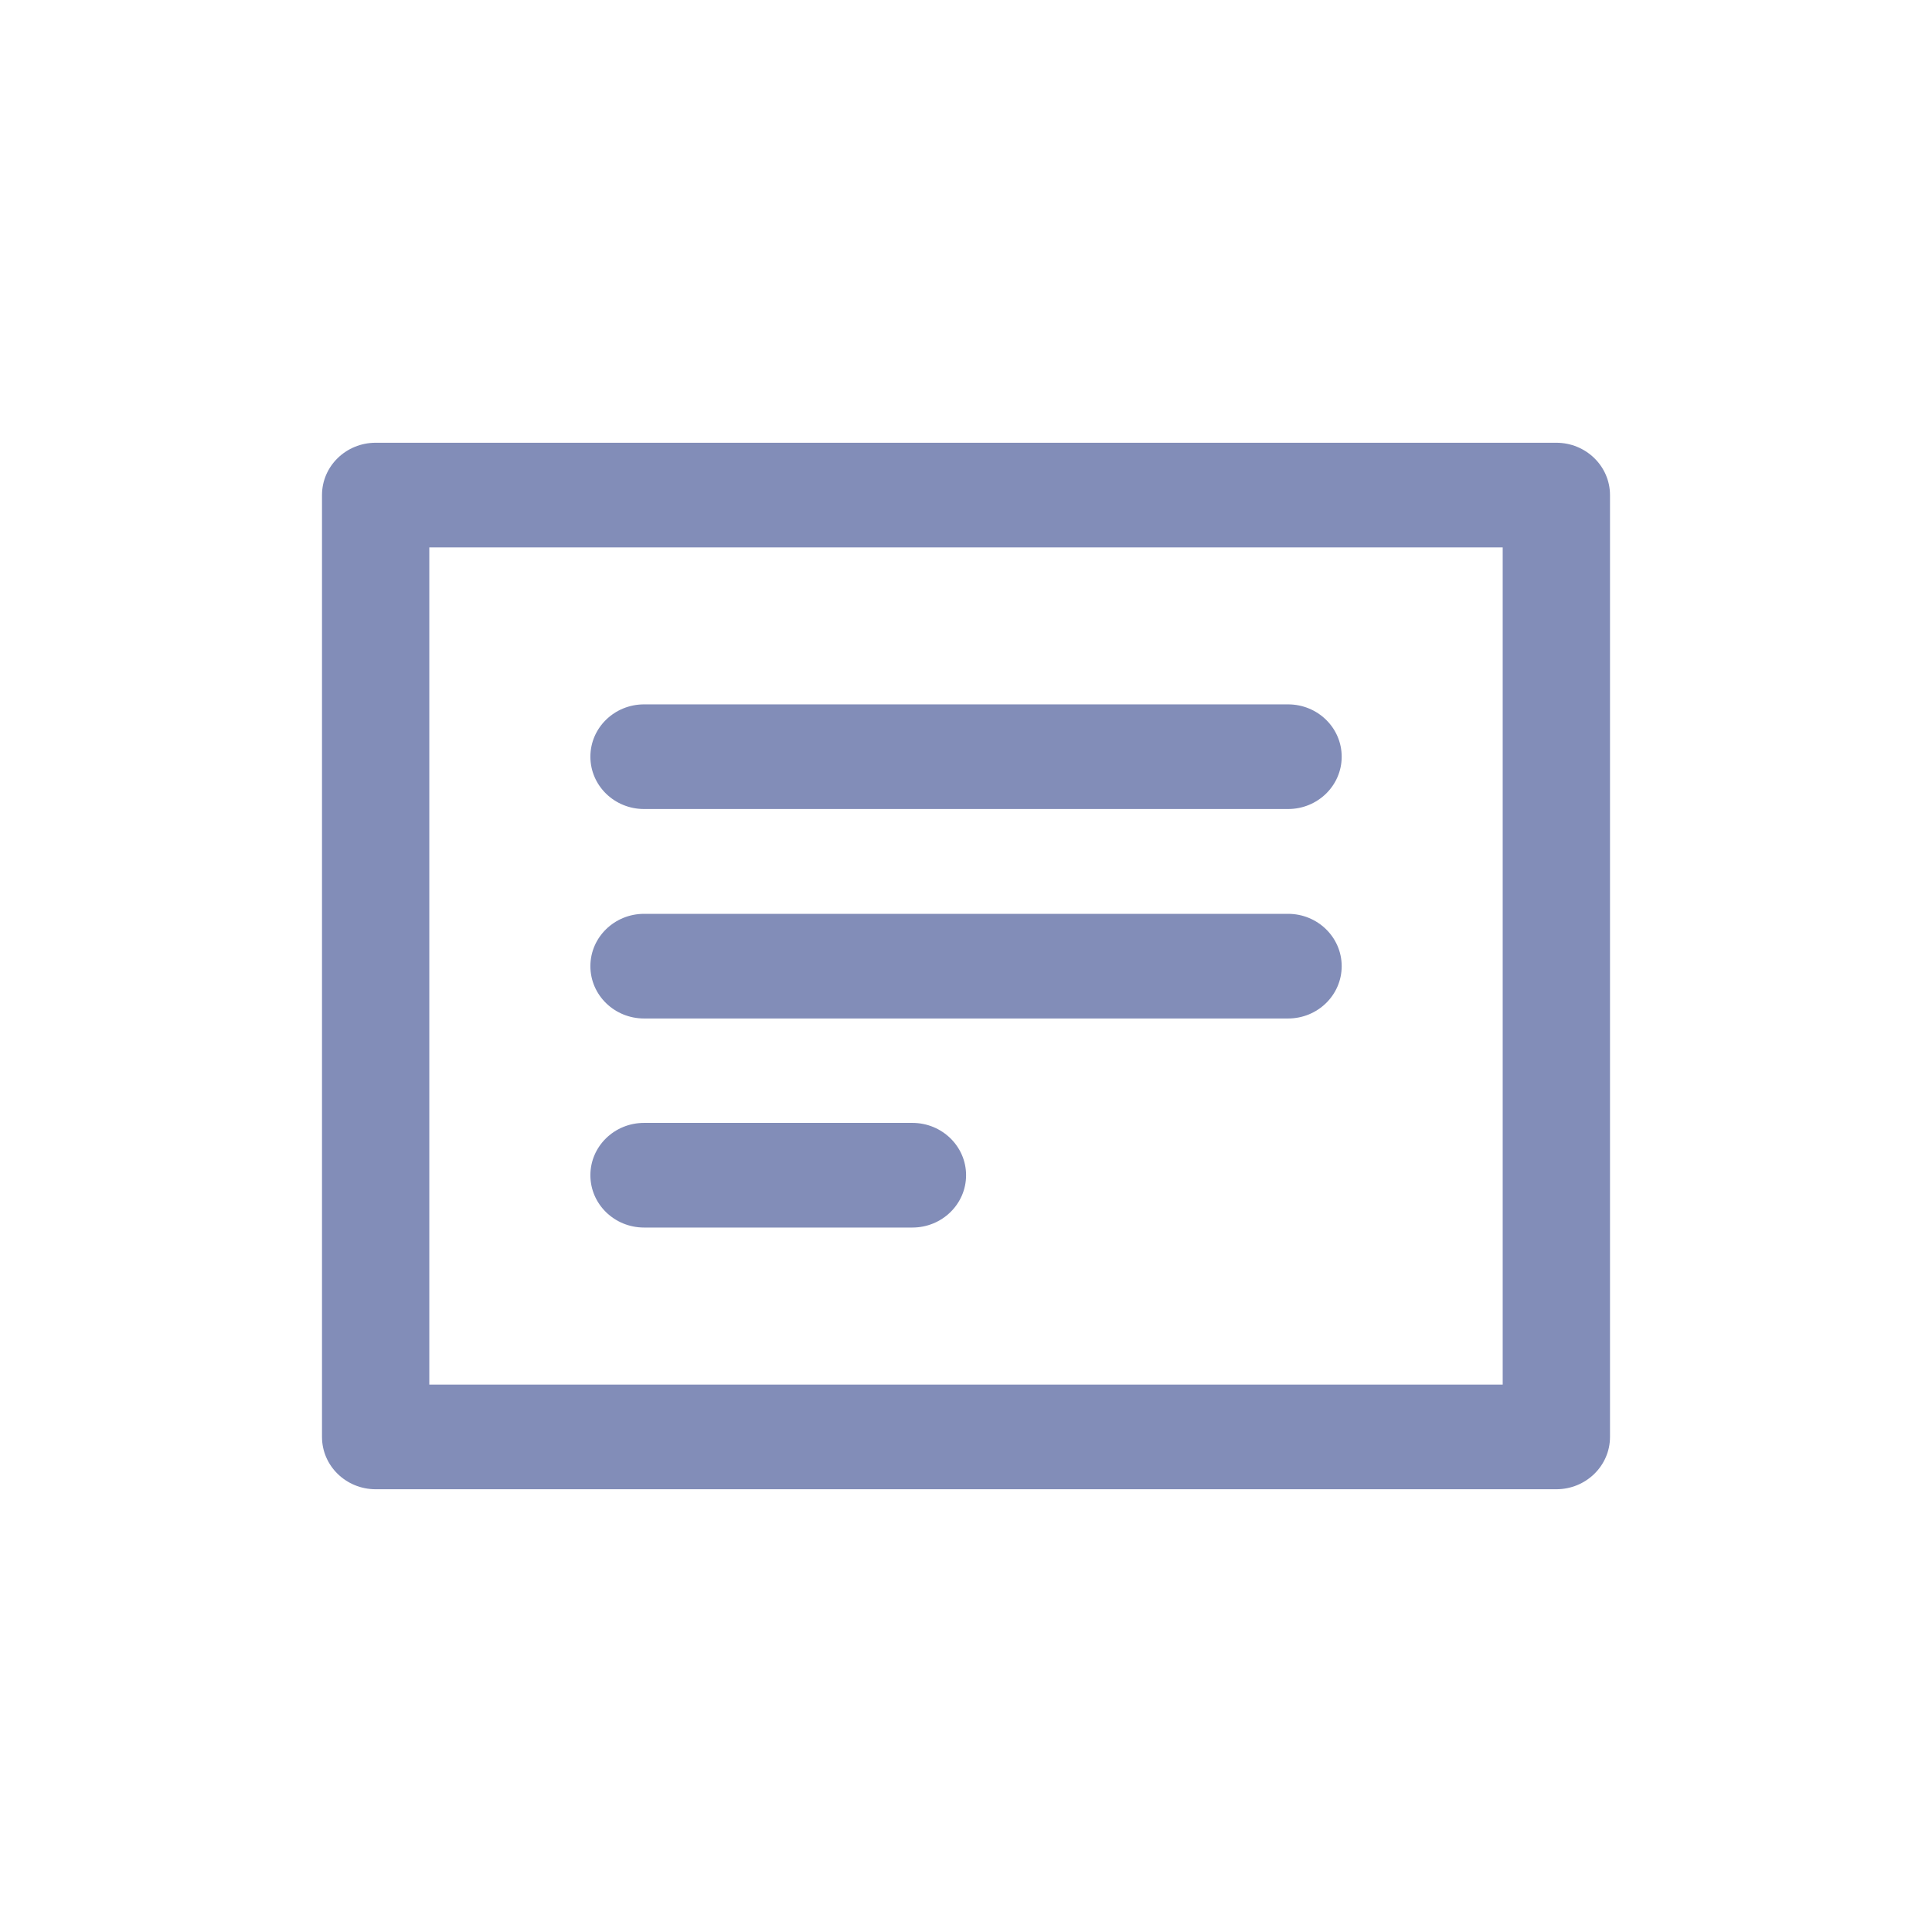 <svg width="24" height="24" viewBox="0 0 24 24" fill="none" xmlns="http://www.w3.org/2000/svg">
<path fill-rule="evenodd" clip-rule="evenodd" d="M4.667 5.5C4.298 5.5 4 5.791 4 6.15V17.85C4 18.209 4.298 18.5 4.667 18.5H19.333C19.701 18.5 20 18.209 20 17.85V6.15C20 5.791 19.701 5.5 19.333 5.5H4.667ZM5.333 17.2V6.8H18.667V17.2H5.333ZM8.001 8.75C7.632 8.75 7.334 9.041 7.334 9.4C7.334 9.759 7.632 10.05 8.001 10.05H16.001C16.369 10.05 16.667 9.759 16.667 9.4C16.667 9.041 16.369 8.75 16.001 8.75H8.001ZM7.334 12.002C7.334 11.644 7.632 11.352 8.001 11.352H16.001C16.369 11.352 16.667 11.644 16.667 12.002C16.667 12.361 16.369 12.652 16.001 12.652H8.001C7.632 12.652 7.334 12.361 7.334 12.002ZM8.001 13.949C7.632 13.949 7.334 14.24 7.334 14.599C7.334 14.958 7.632 15.249 8.001 15.249H11.334C11.702 15.249 12.001 14.958 12.001 14.599C12.001 14.24 11.702 13.949 11.334 13.949H8.001Z" fill="#828DB8"/>
</svg>
